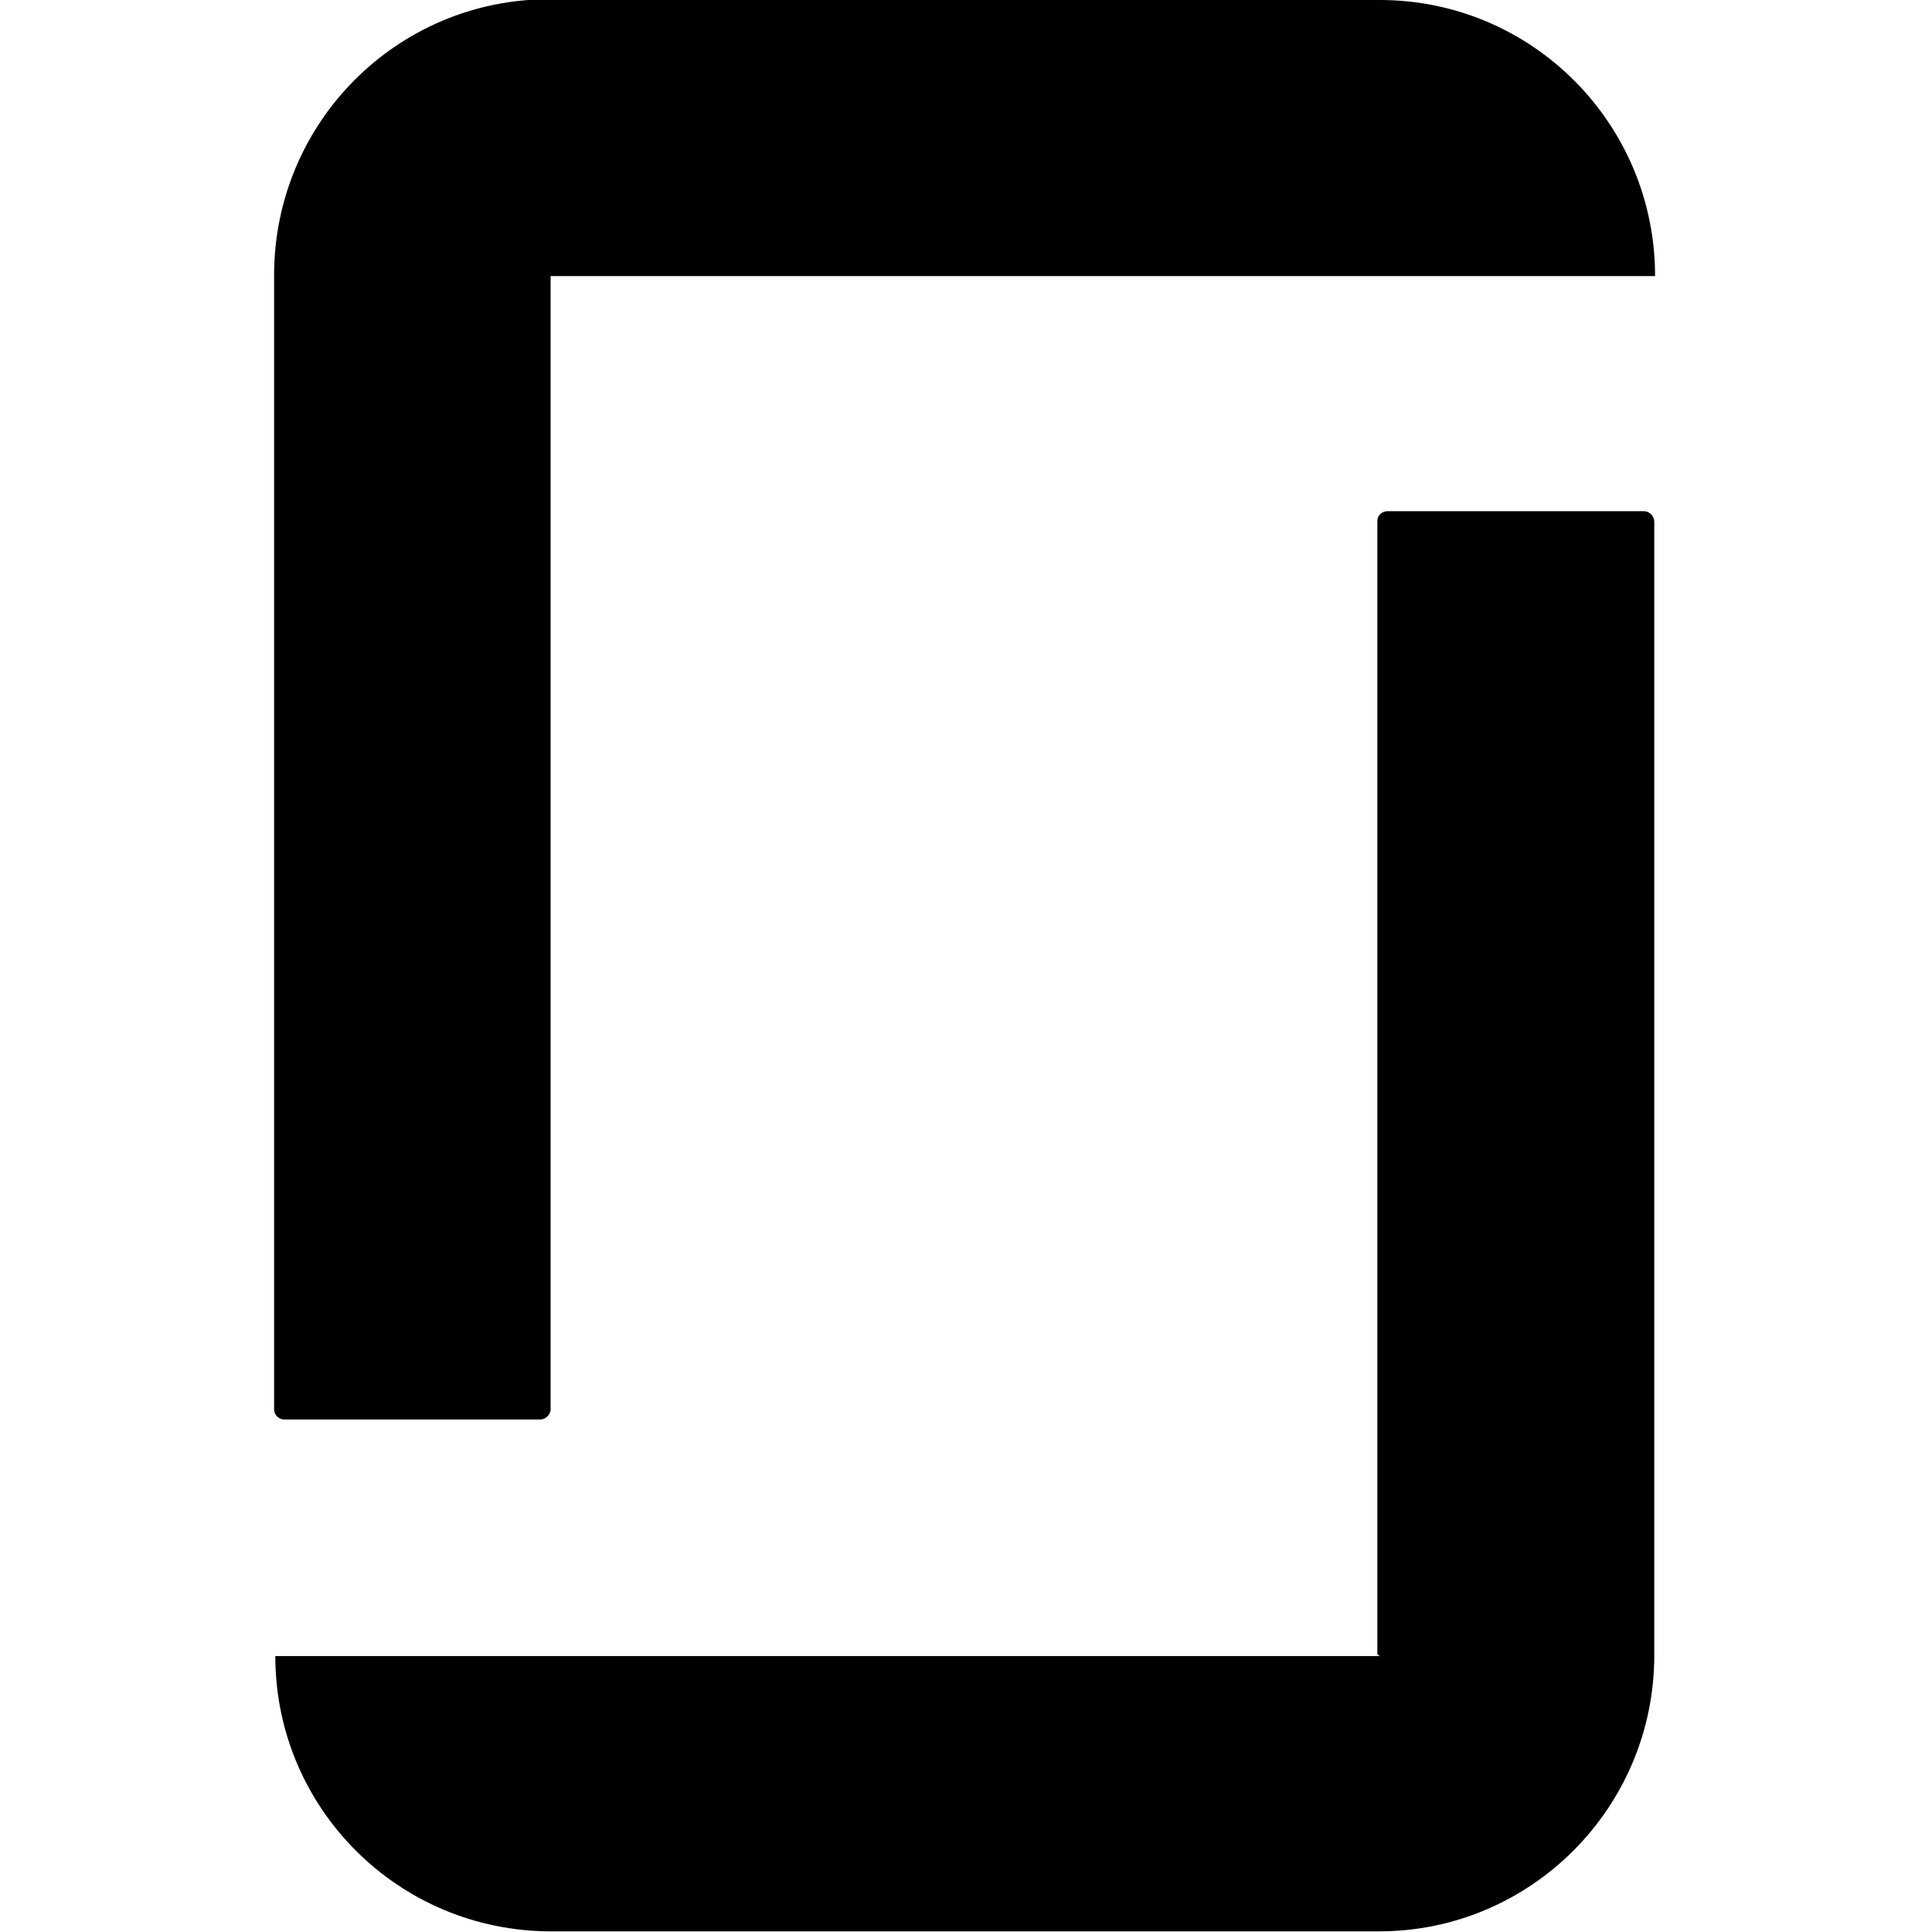 <svg viewBox="0 0 24 24" xmlns="http://www.w3.org/2000/svg"><path d="M17.14 20.572H3.42c0 1.89 1.53 3.42 3.426 3.42H17.13c1.89 0 3.42-1.54 3.42-3.43V6.48c0-.07-.06-.13-.13-.13h-3.18c-.07 0-.13.05-.13.12v14.08ZM17.14 0c1.89 0 3.42 1.535 3.42 3.43H6.84v14.078c0 .06-.06.125-.125.125H3.53c-.07 0-.125-.06-.125-.125V3.42c0-1.9 1.53-3.43 3.42-3.43H17.11"/></svg>